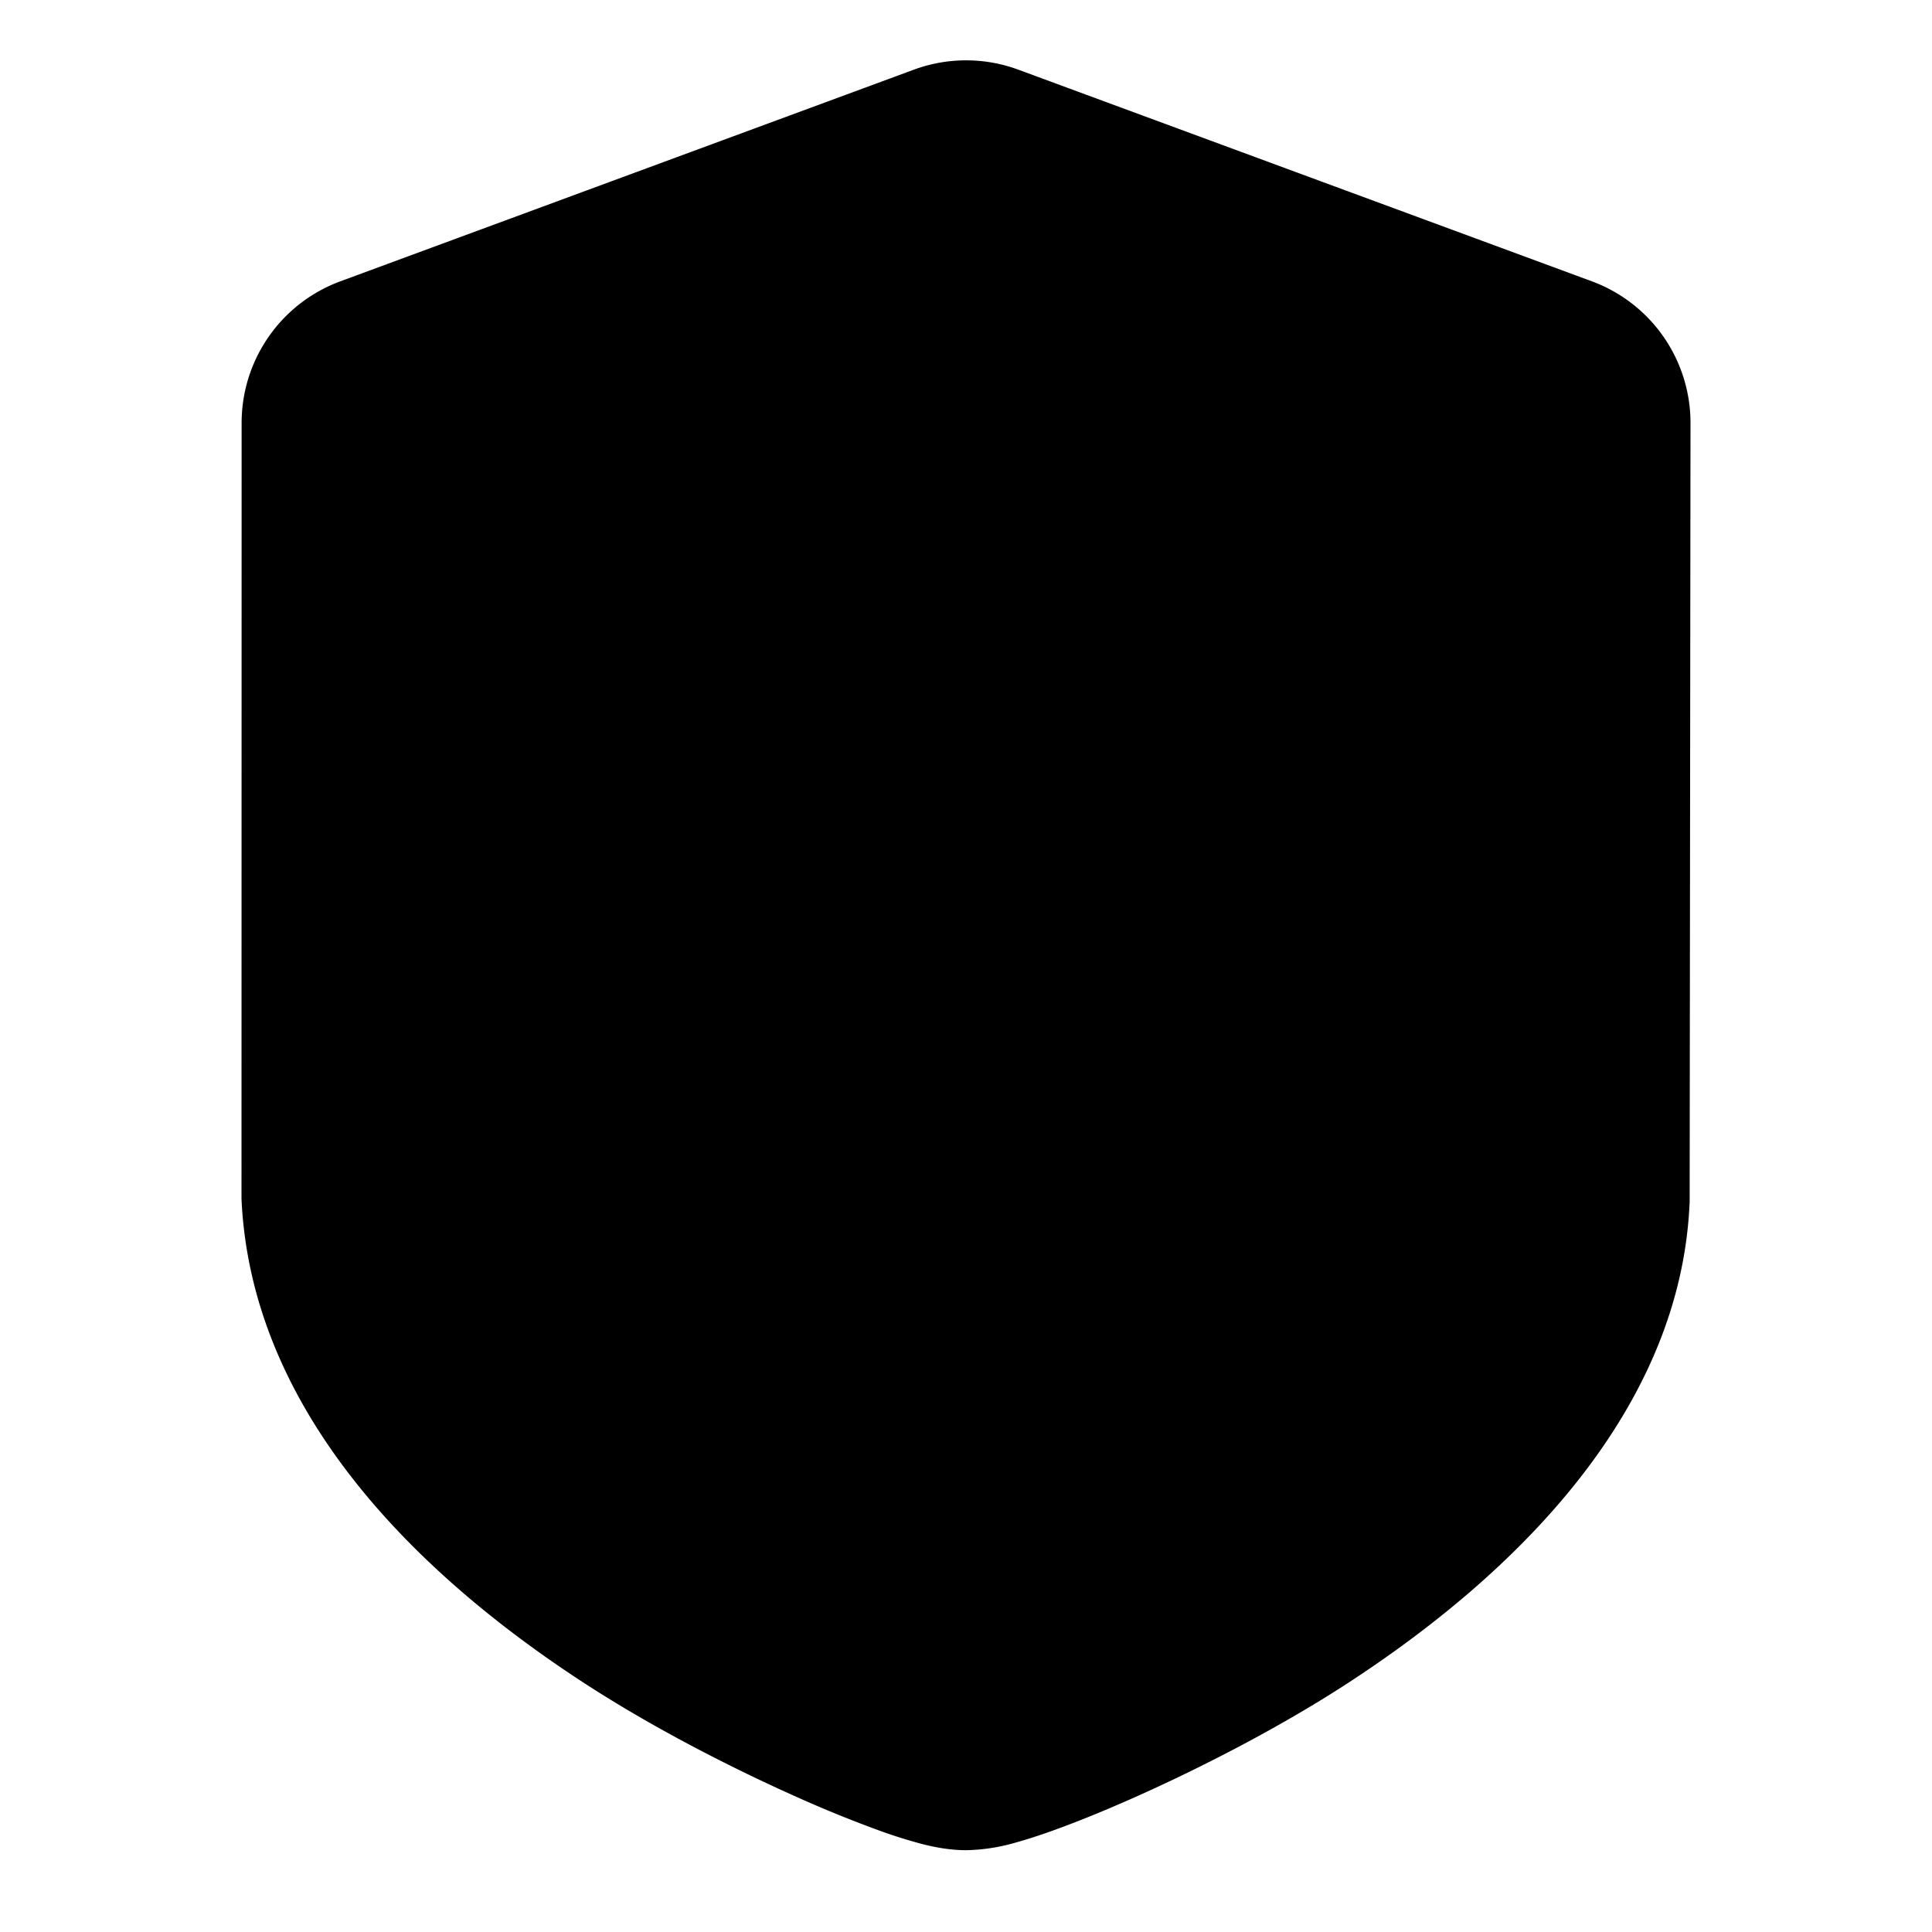 <svg width="32" height="32" fill="none" viewBox="0 0 32 32" xmlns="http://www.w3.org/2000/svg">
  <path fill="currentColor" d="m4 19.848.002-12.842A2.5 2.5 0 0 1 5.636 4.66l9.5-3.506a2.5 2.5 0 0 1 1.731 0l9.498 3.505A2.5 2.5 0 0 1 28 7.008l-.014 12.91-.003.047c-.157 3.222-2.588 5.914-5.664 7.916-1.127.733-2.414 1.39-3.473 1.865-.532.238-1.03.44-1.446.588-.206.073-.412.14-.603.192a3.12 3.12 0 0 1-.795.119c-.345 0-.66-.083-.795-.12a8.198 8.198 0 0 1-.604-.191 20.33 20.33 0 0 1-1.446-.588c-1.06-.474-2.347-1.132-3.475-1.865-3.09-2.01-5.513-4.702-5.68-7.983L4 19.848Zm2-.05.002-12.792a.5.5 0 0 1 .327-.47l9.5-3.505a.5.5 0 0 1 .346 0l9.498 3.505a.5.5 0 0 1 .327.47l-.014 12.862c-.11 2.243-1.855 4.447-4.758 6.336-2.032 1.322-4.757 2.44-5.226 2.44-.47 0-3.196-1.118-5.23-2.44-2.905-1.89-4.655-4.095-4.772-6.407Z" clip-rule="evenodd"/>
  <path fill="currentColor" d="M17.333 9.6v5.634h1.998c.1 0 .198.02.287.058.334.142.476.5.317.8l-3.996 6.28a.678.678 0 0 1-.604.342c-.369 0-.668-.268-.668-.6V16.48h-1.998c-.1 0-.197-.02-.287-.058-.334-.142-.476-.5-.317-.8l3.996-6.28A.678.678 0 0 1 16.665 9c.369 0 .668.269.668.6Z"/>
</svg>
